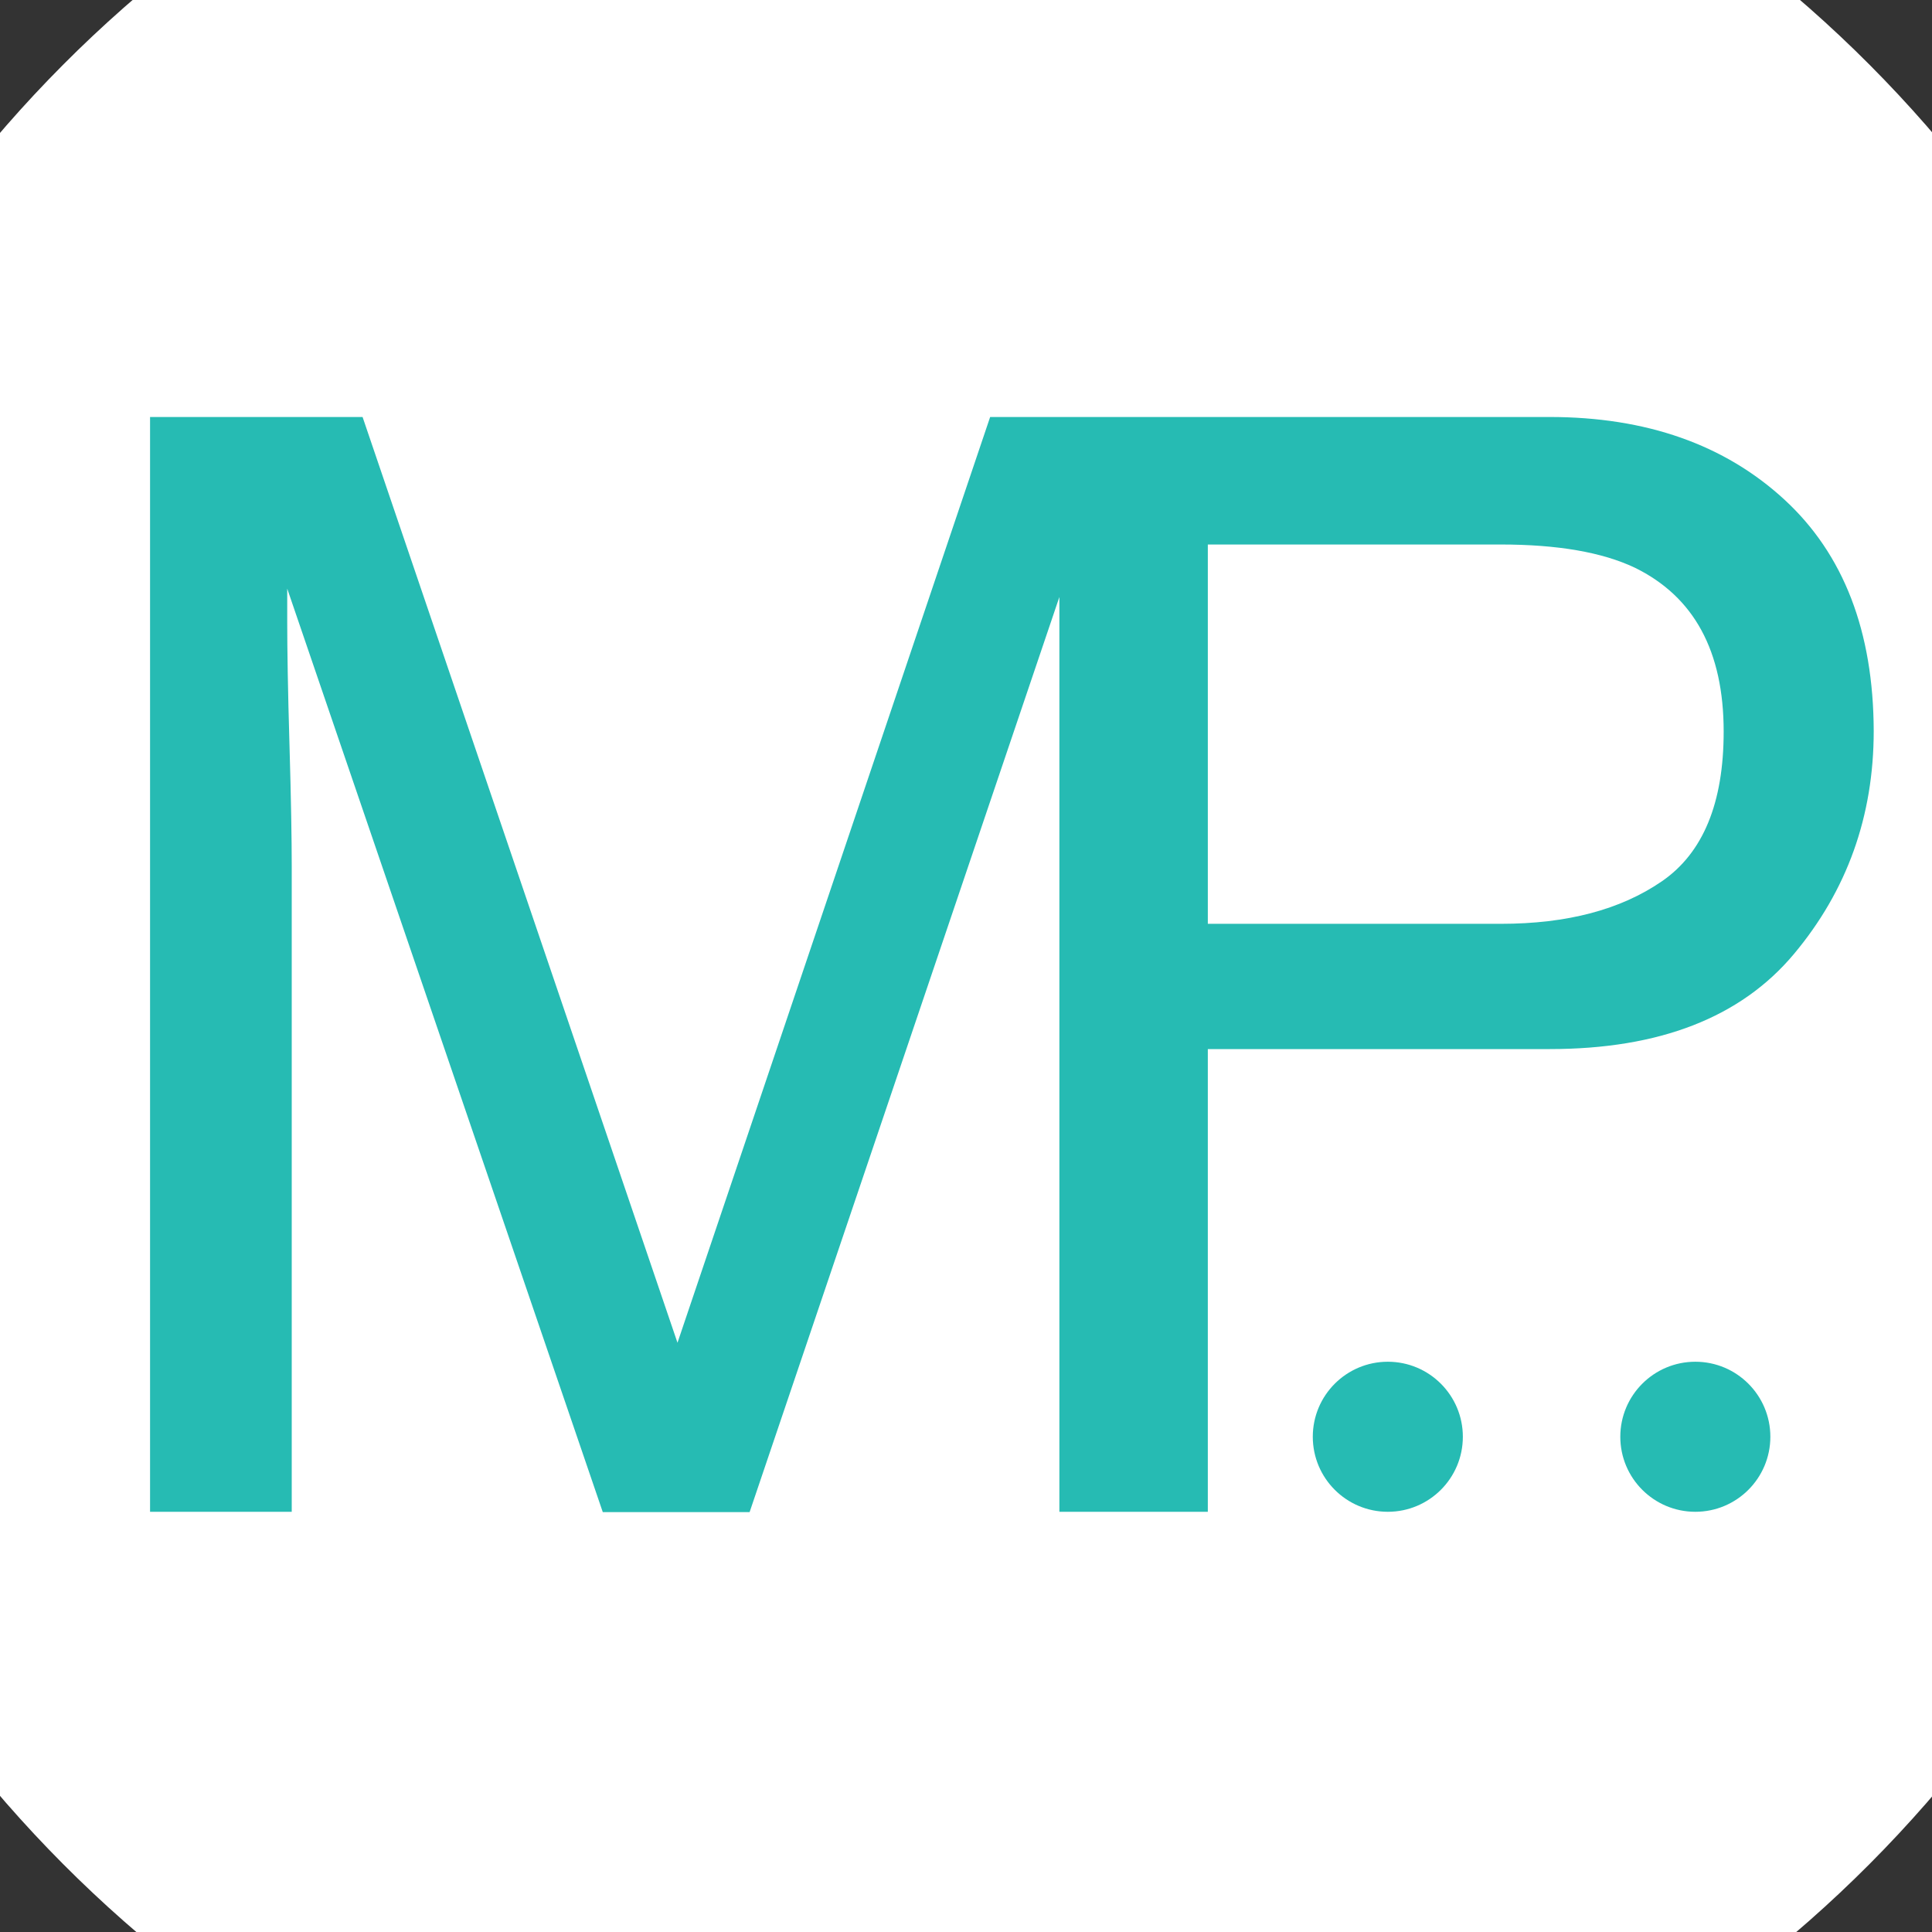 <?xml version="1.0" encoding="utf-8"?>
<!-- Generator: Adobe Illustrator 21.0.0, SVG Export Plug-In . SVG Version: 6.00 Build 0)  -->
<svg version="1.1" id="Layer_1" xmlns="http://www.w3.org/2000/svg" xmlns:xlink="http://www.w3.org/1999/xlink" x="0px" y="0px"
	 width="600px" height="600px" viewBox="0 0 600 600" style="enable-background:new 0 0 600 600;" xml:space="preserve">
<rect x="0" y="0" width="600" height="600" fill="#333333" stroke="none"/>
<style type="text/css">
	.st0{fill:#FFFFFF;}
	.st1{fill:#26BBB3;}
</style>
<g>
	<circle class="st0" cx="300.1" cy="299.5" r="395.9"/>
	<g>
		<g>
			<path class="st1" d="M329,268.9v200.7h0V263.6C329,265.6,329,267.3,329,268.9z"/>
			<path class="st1" d="M554.1,155.1c-18.5-17-42.8-25.6-72.9-25.6H307.5L210.4,417l-97.8-287.5h-66v340h44V268.9
				c0-8-0.2-20.6-0.7-37.6c-0.5-17-0.7-29.8-0.7-38.1v-10.4l98,286.8h45.6L329,185.4v284.1h46.1V325.8h106.2
				c34,0,59.3-9.8,75.8-29.5c16.5-19.7,24.8-42.8,24.8-69.3C581.8,196.1,572.6,172.1,554.1,155.1z M516.1,273.7
				c-12.8,8.8-29.4,13.2-50,13.2h-91V169.1h91c17.6,0,31.5,2.4,41.6,7.2c18.4,9,27.6,25.9,27.6,50.9
				C535.3,249.4,528.9,264.9,516.1,273.7z"/>
		</g>
		<circle class="st1" cx="526.5" cy="446.2" r="23.3"/>
		<circle class="st1" cx="431" cy="446.2" r="23.3"/>
	</g>
</g>
</svg>
